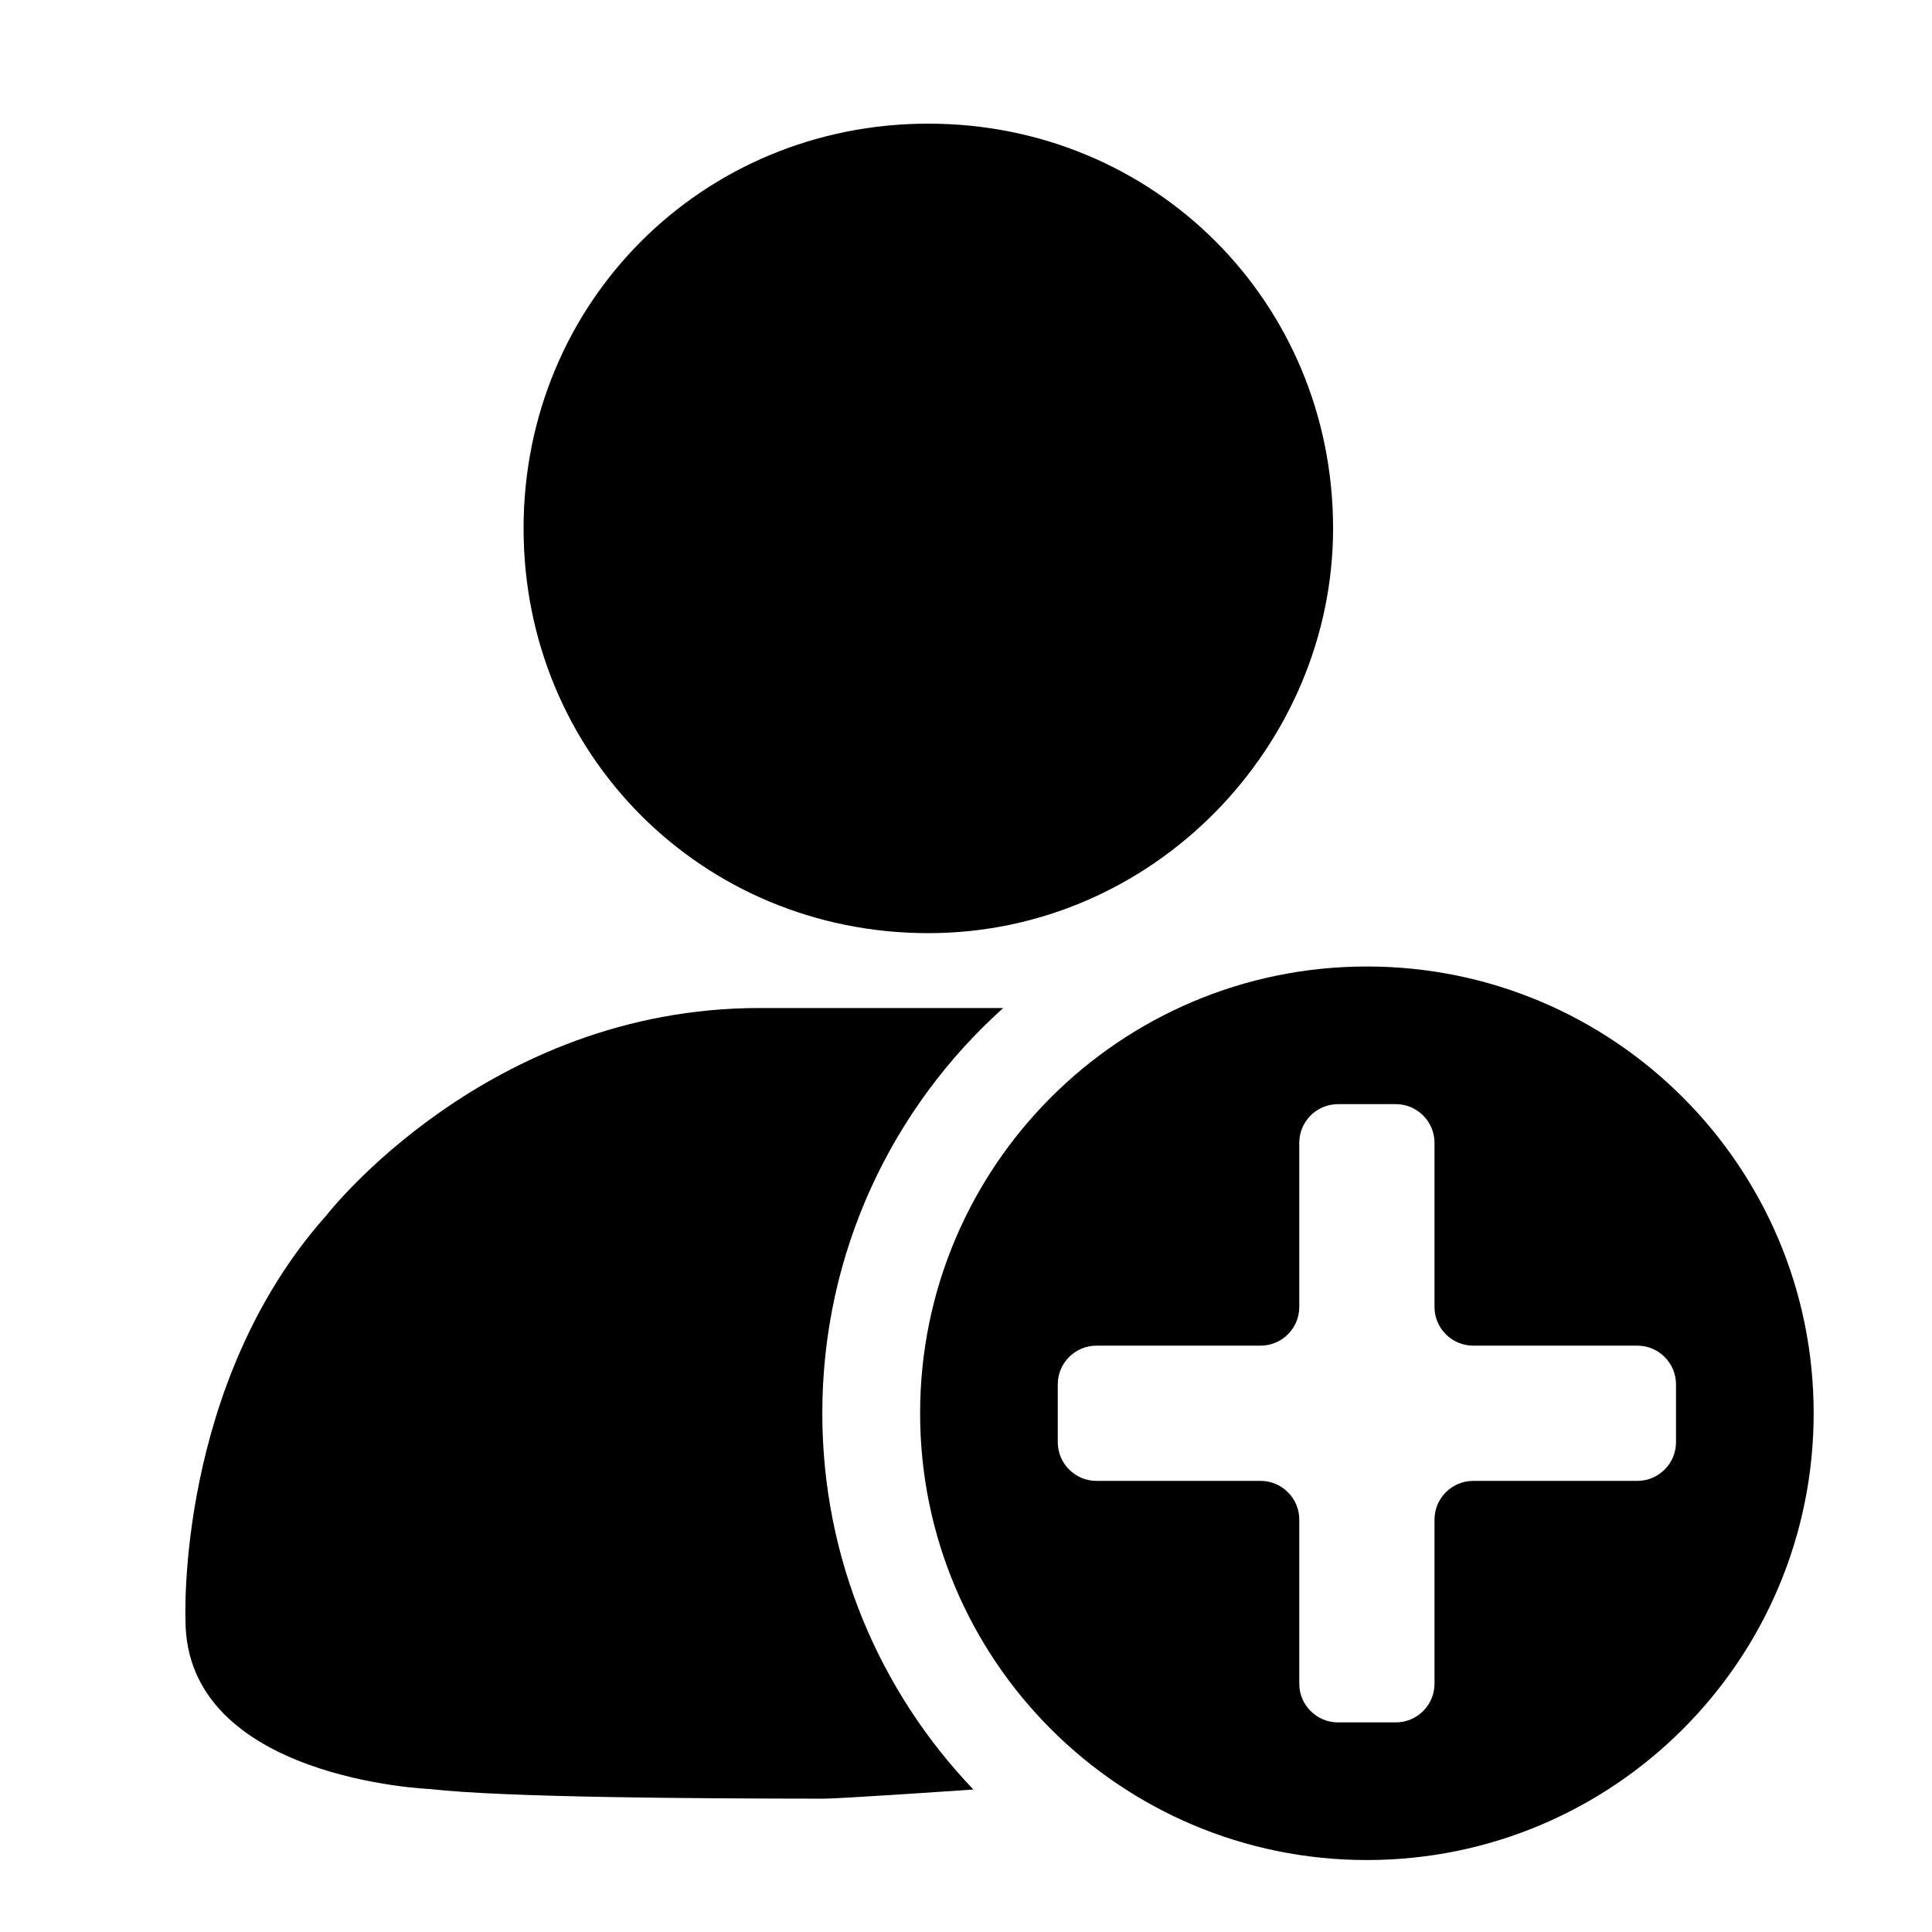 <?xml version="1.0" standalone="no"?><!DOCTYPE svg PUBLIC "-//W3C//DTD SVG 1.1//EN" "http://www.w3.org/Graphics/SVG/1.1/DTD/svg11.dtd"><svg t="1582020544601" class="icon" viewBox="0 0 1024 1024" version="1.1" xmlns="http://www.w3.org/2000/svg" p-id="4435" xmlns:xlink="http://www.w3.org/1999/xlink" width="200" height="200"><defs><style type="text/css"></style></defs><path d="M492.032 494.592c-119.808 0-214.528-94.72-214.528-214.528s94.72-214.528 214.528-214.528S706.56 160.256 706.56 280.064c0 114.688-94.72 214.528-214.528 214.528zM961.28 749.061c0 130.78-106.02 236.8-236.8 236.8s-236.8-106.02-236.8-236.8c0-130.785 106.02-236.8 236.8-236.8s236.8 106.015 236.8 236.8z m-272.64-56.32c0 11.264-9.216 20.48-20.48 20.48h-87.04c-11.264 0-20.48 9.216-20.48 20.48v30.72c0 11.264 9.216 20.48 20.48 20.48h87.04c11.264 0 20.48 9.216 20.48 20.48v87.04c0 11.264 9.216 20.48 20.48 20.48h30.72c11.264 0 20.48-9.216 20.48-20.48v-87.04c0-11.264 9.216-20.48 20.48-20.48h87.04c11.264 0 20.48-9.216 20.48-20.48v-30.72c0-11.264-9.216-20.48-20.48-20.48h-87.04c-11.264 0-20.48-9.216-20.48-20.48v-87.04c0-11.264-9.216-20.48-20.48-20.48h-30.72c-11.264 0-20.48 9.216-20.48 20.48v87.04z" p-id="4436"></path><path d="M435.84 749.061c0-85.309 37.033-161.951 95.877-214.789H402.432c-144.384 0-229.376 109.824-229.376 109.824-79.872 89.6-74.752 214.528-74.752 214.528 0 84.48 129.536 89.6 129.536 89.6 39.624 4.506 140.636 5.043 208.64 5.11 8.059 0.01 64.343-3.814 79.442-4.849-49.572-51.83-80.082-122.045-80.082-199.424z" p-id="4437"></path></svg>